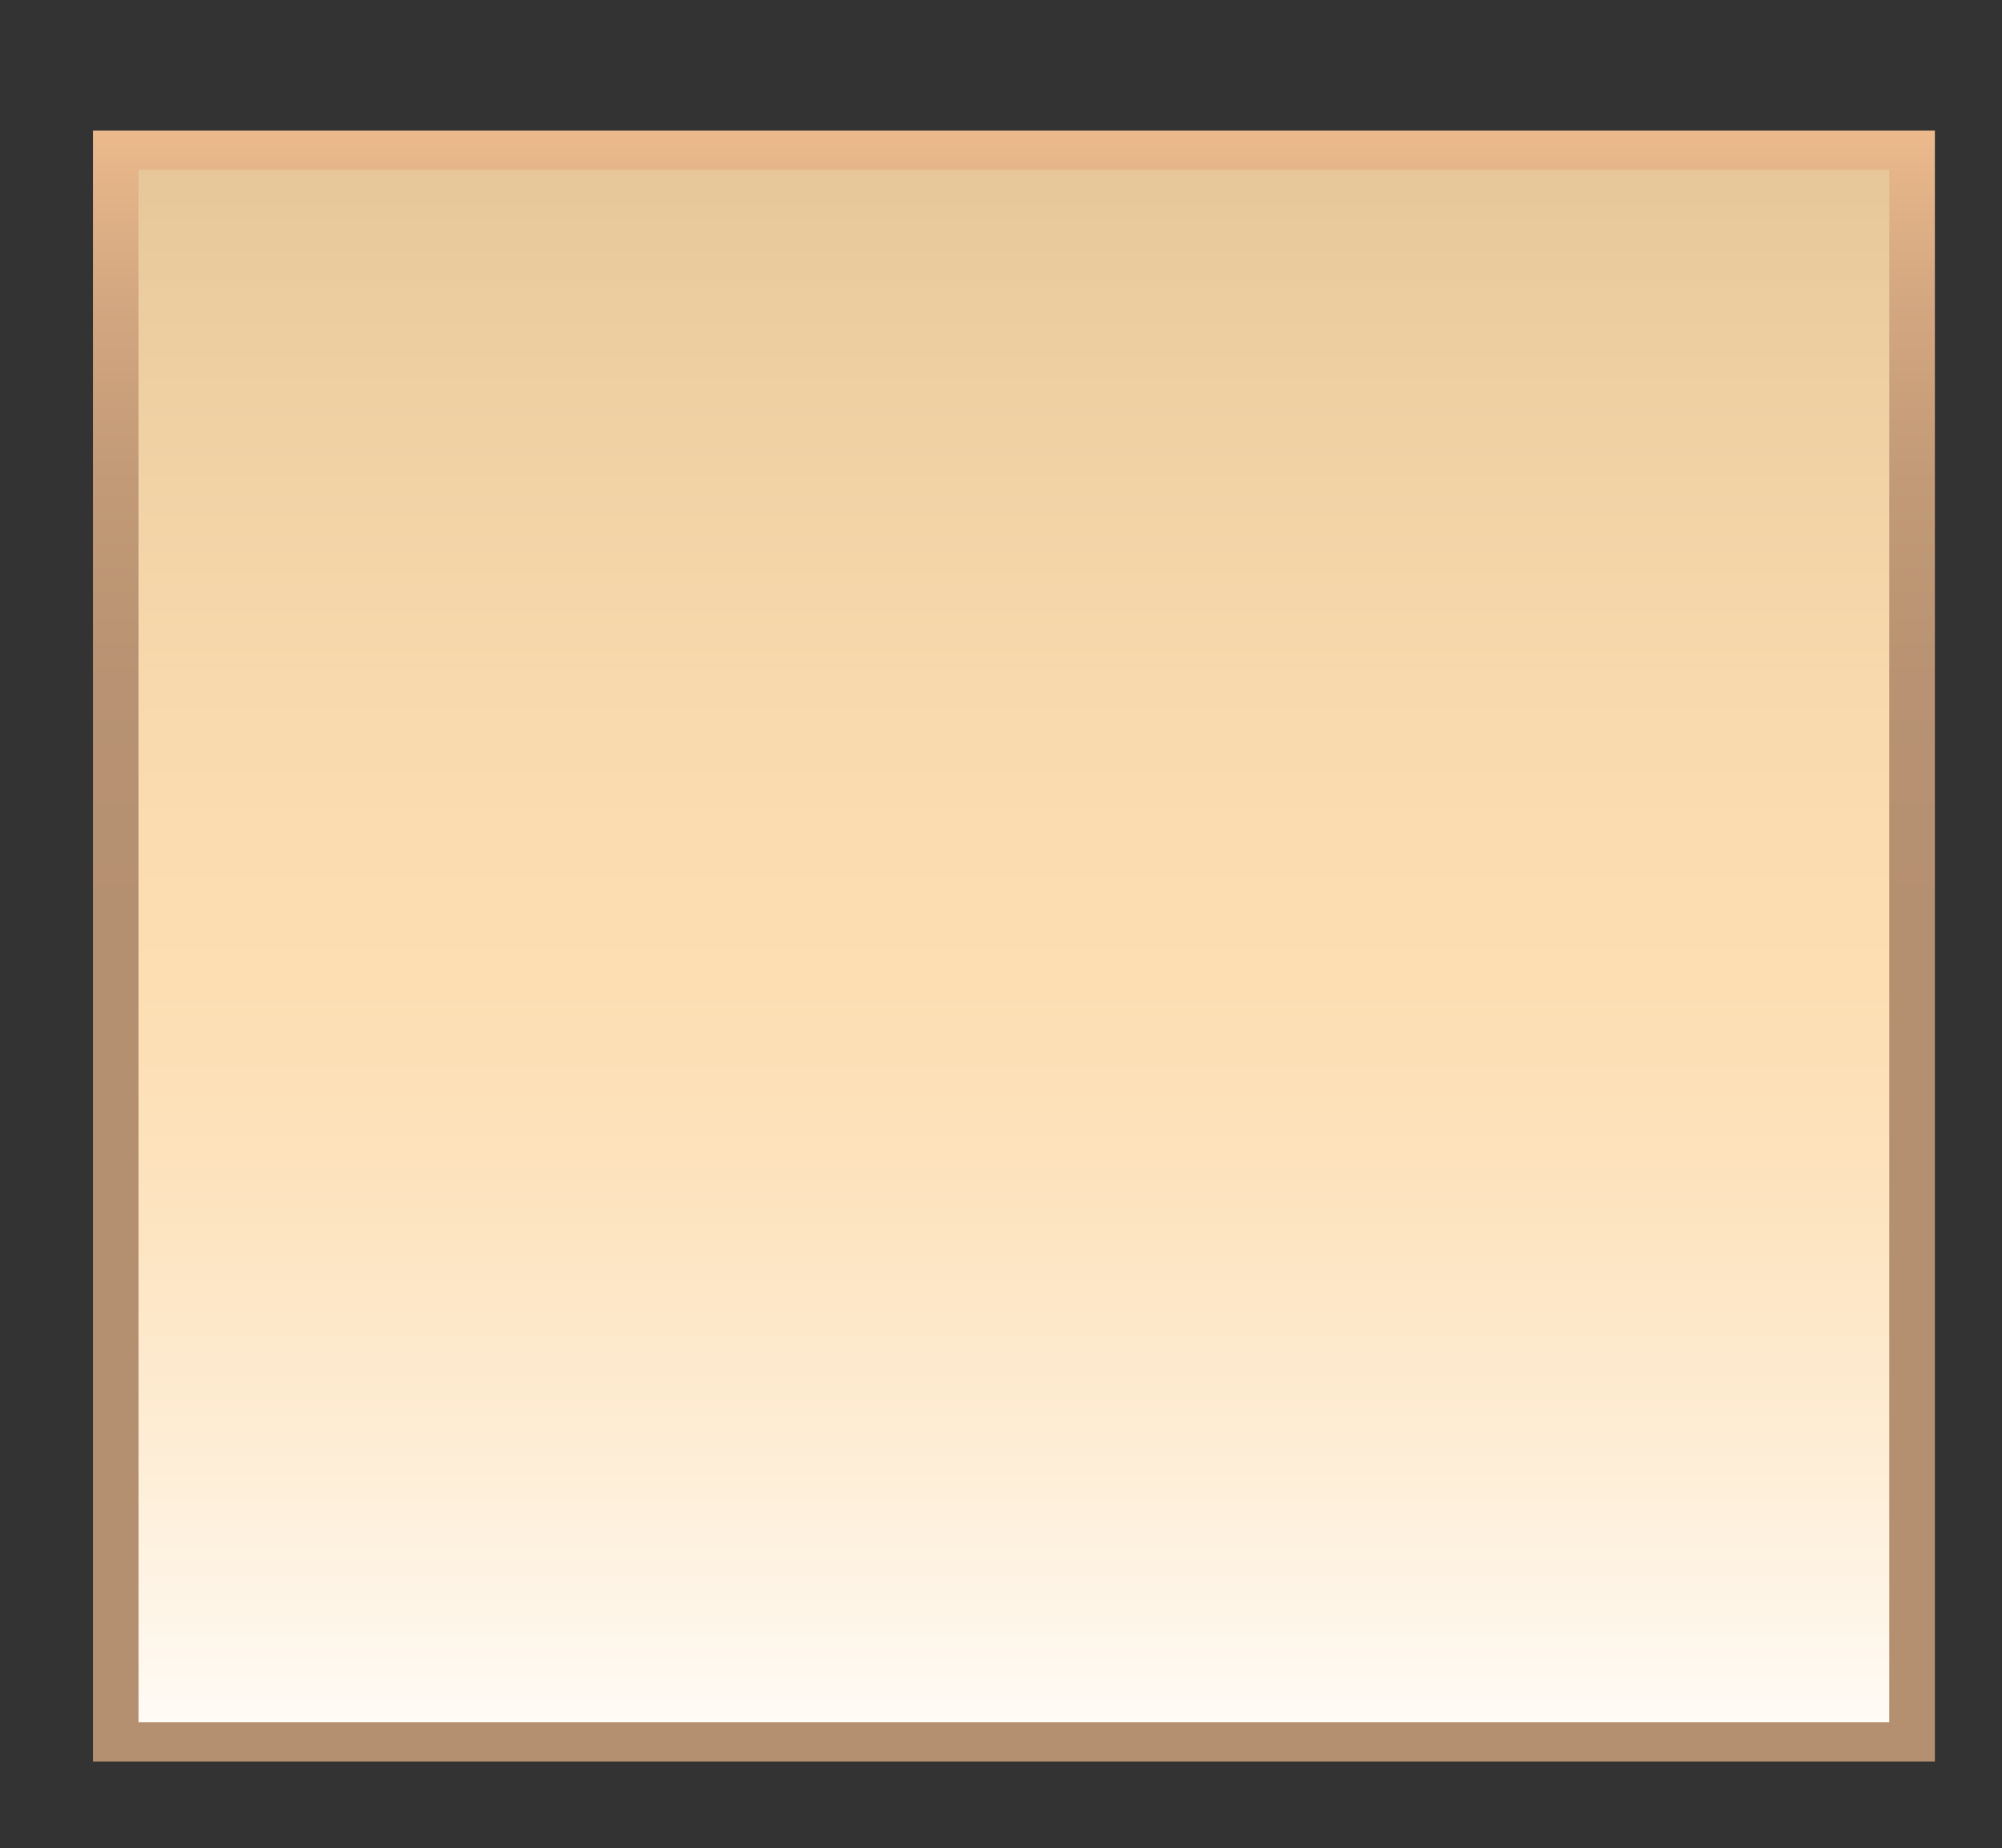 <?xml version="1.0" encoding="utf-8"?>
<!-- Generator: Adobe Illustrator 17.0.0, SVG Export Plug-In . SVG Version: 6.00 Build 0)  -->
<!DOCTYPE svg PUBLIC "-//W3C//DTD SVG 1.1//EN" "http://www.w3.org/Graphics/SVG/1.1/DTD/svg11.dtd">
<svg version="1.1" id="Layer_1" xmlns="http://www.w3.org/2000/svg" xmlns:xlink="http://www.w3.org/1999/xlink" x="0px" y="0px"
	 width="131.936px" height="121.822px" viewBox="0 0 131.936 121.822" enable-background="new 0 0 131.936 121.822"
	 xml:space="preserve">
<rect x="0" y="0" width="131.936" height="121.822" fill="#333333" stroke="none"/>
<g>
	<g>
		<defs>
			<rect id="SVGID_27_" x="-307.192" y="-42.931" width="522.692" height="329.505"/>
		</defs>
		<clipPath id="SVGID_1_">
			<use xlink:href="#SVGID_27_"  overflow="visible"/>
		</clipPath>
	</g>
</g>
<g>
	<defs>
		<rect id="SVGID_34_" x="6.125" y="8.606" width="121.388" height="107.496"/>
	</defs>
	<clipPath id="SVGID_3_">
		<use xlink:href="#SVGID_34_"  overflow="visible"/>
	</clipPath>
	
		<linearGradient id="SVGID_5_" gradientUnits="userSpaceOnUse" x1="-2652.552" y1="374.801" x2="-2650.877" y2="374.801" gradientTransform="matrix(0 -34.837 -34.145 0 12864.328 -92345.914)">
		<stop  offset="0" style="stop-color:#B59070"/>
		<stop  offset="0.278" style="stop-color:#B89272"/>
		<stop  offset="0.5" style="stop-color:#C29A77"/>
		<stop  offset="0.704" style="stop-color:#D3A780"/>
		<stop  offset="0.896" style="stop-color:#EBB98C"/>
		<stop  offset="1" style="stop-color:#FBC595"/>
	</linearGradient>
	<rect x="6.125" y="8.606" clip-path="url(#SVGID_3_)" fill="url(#SVGID_5_)" width="121.388" height="107.496"/>
</g>
<g>
	<defs>
		<polygon id="SVGID_37_" points="84.158,113.519 49.477,113.519 9.132,113.519 9.132,11.191 124.505,11.191 124.505,113.519 		"/>
	</defs>
	<clipPath id="SVGID_7_">
		<use xlink:href="#SVGID_37_"  overflow="visible"/>
	</clipPath>
	
		<linearGradient id="SVGID_9_" gradientUnits="userSpaceOnUse" x1="-2652.898" y1="372.377" x2="-2651.223" y2="372.377" gradientTransform="matrix(0 -33.163 -32.503 0 12170.174 -87914.383)">
		<stop  offset="0" style="stop-color:#FFFFFF"/>
		<stop  offset="0.293" style="stop-color:#F8F8F8"/>
		<stop  offset="0.732" style="stop-color:#E5E5E3"/>
		<stop  offset="1" style="stop-color:#D7D6D3"/>
	</linearGradient>
	<rect x="9.131" y="11.191" clip-path="url(#SVGID_7_)" fill="url(#SVGID_9_)" width="115.373" height="102.328"/>
</g>
<g>
	<defs>
		<rect id="SVGID_40_" x="-307.192" y="-42.931" width="522.692" height="329.505"/>
	</defs>
	<clipPath id="SVGID_10_">
		<use xlink:href="#SVGID_40_"  overflow="visible"/>
	</clipPath>
	<g opacity="0.4" clip-path="url(#SVGID_10_)">
		<g>
			<defs>
				<rect id="SVGID_42_" x="9.137" y="11.191" width="115.369" height="102.328"/>
			</defs>
			<clipPath id="SVGID_11_">
				<use xlink:href="#SVGID_42_"  overflow="visible"/>
			</clipPath>
			<g clip-path="url(#SVGID_11_)">
				<defs>
					<polygon id="SVGID_44_" points="84.158,113.519 49.477,113.519 9.132,113.519 9.132,11.191 124.505,11.191 124.505,113.519 
											"/>
				</defs>
				<clipPath id="SVGID_12_">
					<use xlink:href="#SVGID_44_"  overflow="visible"/>
				</clipPath>
				
					<linearGradient id="SVGID_14_" gradientUnits="userSpaceOnUse" x1="-2653.567" y1="372.377" x2="-2651.892" y2="372.377" gradientTransform="matrix(0 -33.163 -32.503 0 12170.174 -87881.539)">
					<stop  offset="0" style="stop-color:#FFFFFF"/>
					<stop  offset="0.064" style="stop-color:#FEF8EE"/>
					<stop  offset="0.31" style="stop-color:#FDDDB0"/>
					<stop  offset="0.536" style="stop-color:#FBC87F"/>
					<stop  offset="0.734" style="stop-color:#FAB95C"/>
					<stop  offset="0.895" style="stop-color:#F9AF47"/>
					<stop  offset="1" style="stop-color:#F9AC3F"/>
				</linearGradient>
				<rect x="9.131" y="11.191" clip-path="url(#SVGID_12_)" fill="url(#SVGID_14_)" width="115.373" height="102.328"/>
			</g>
		</g>
	</g>
</g>
</svg>
